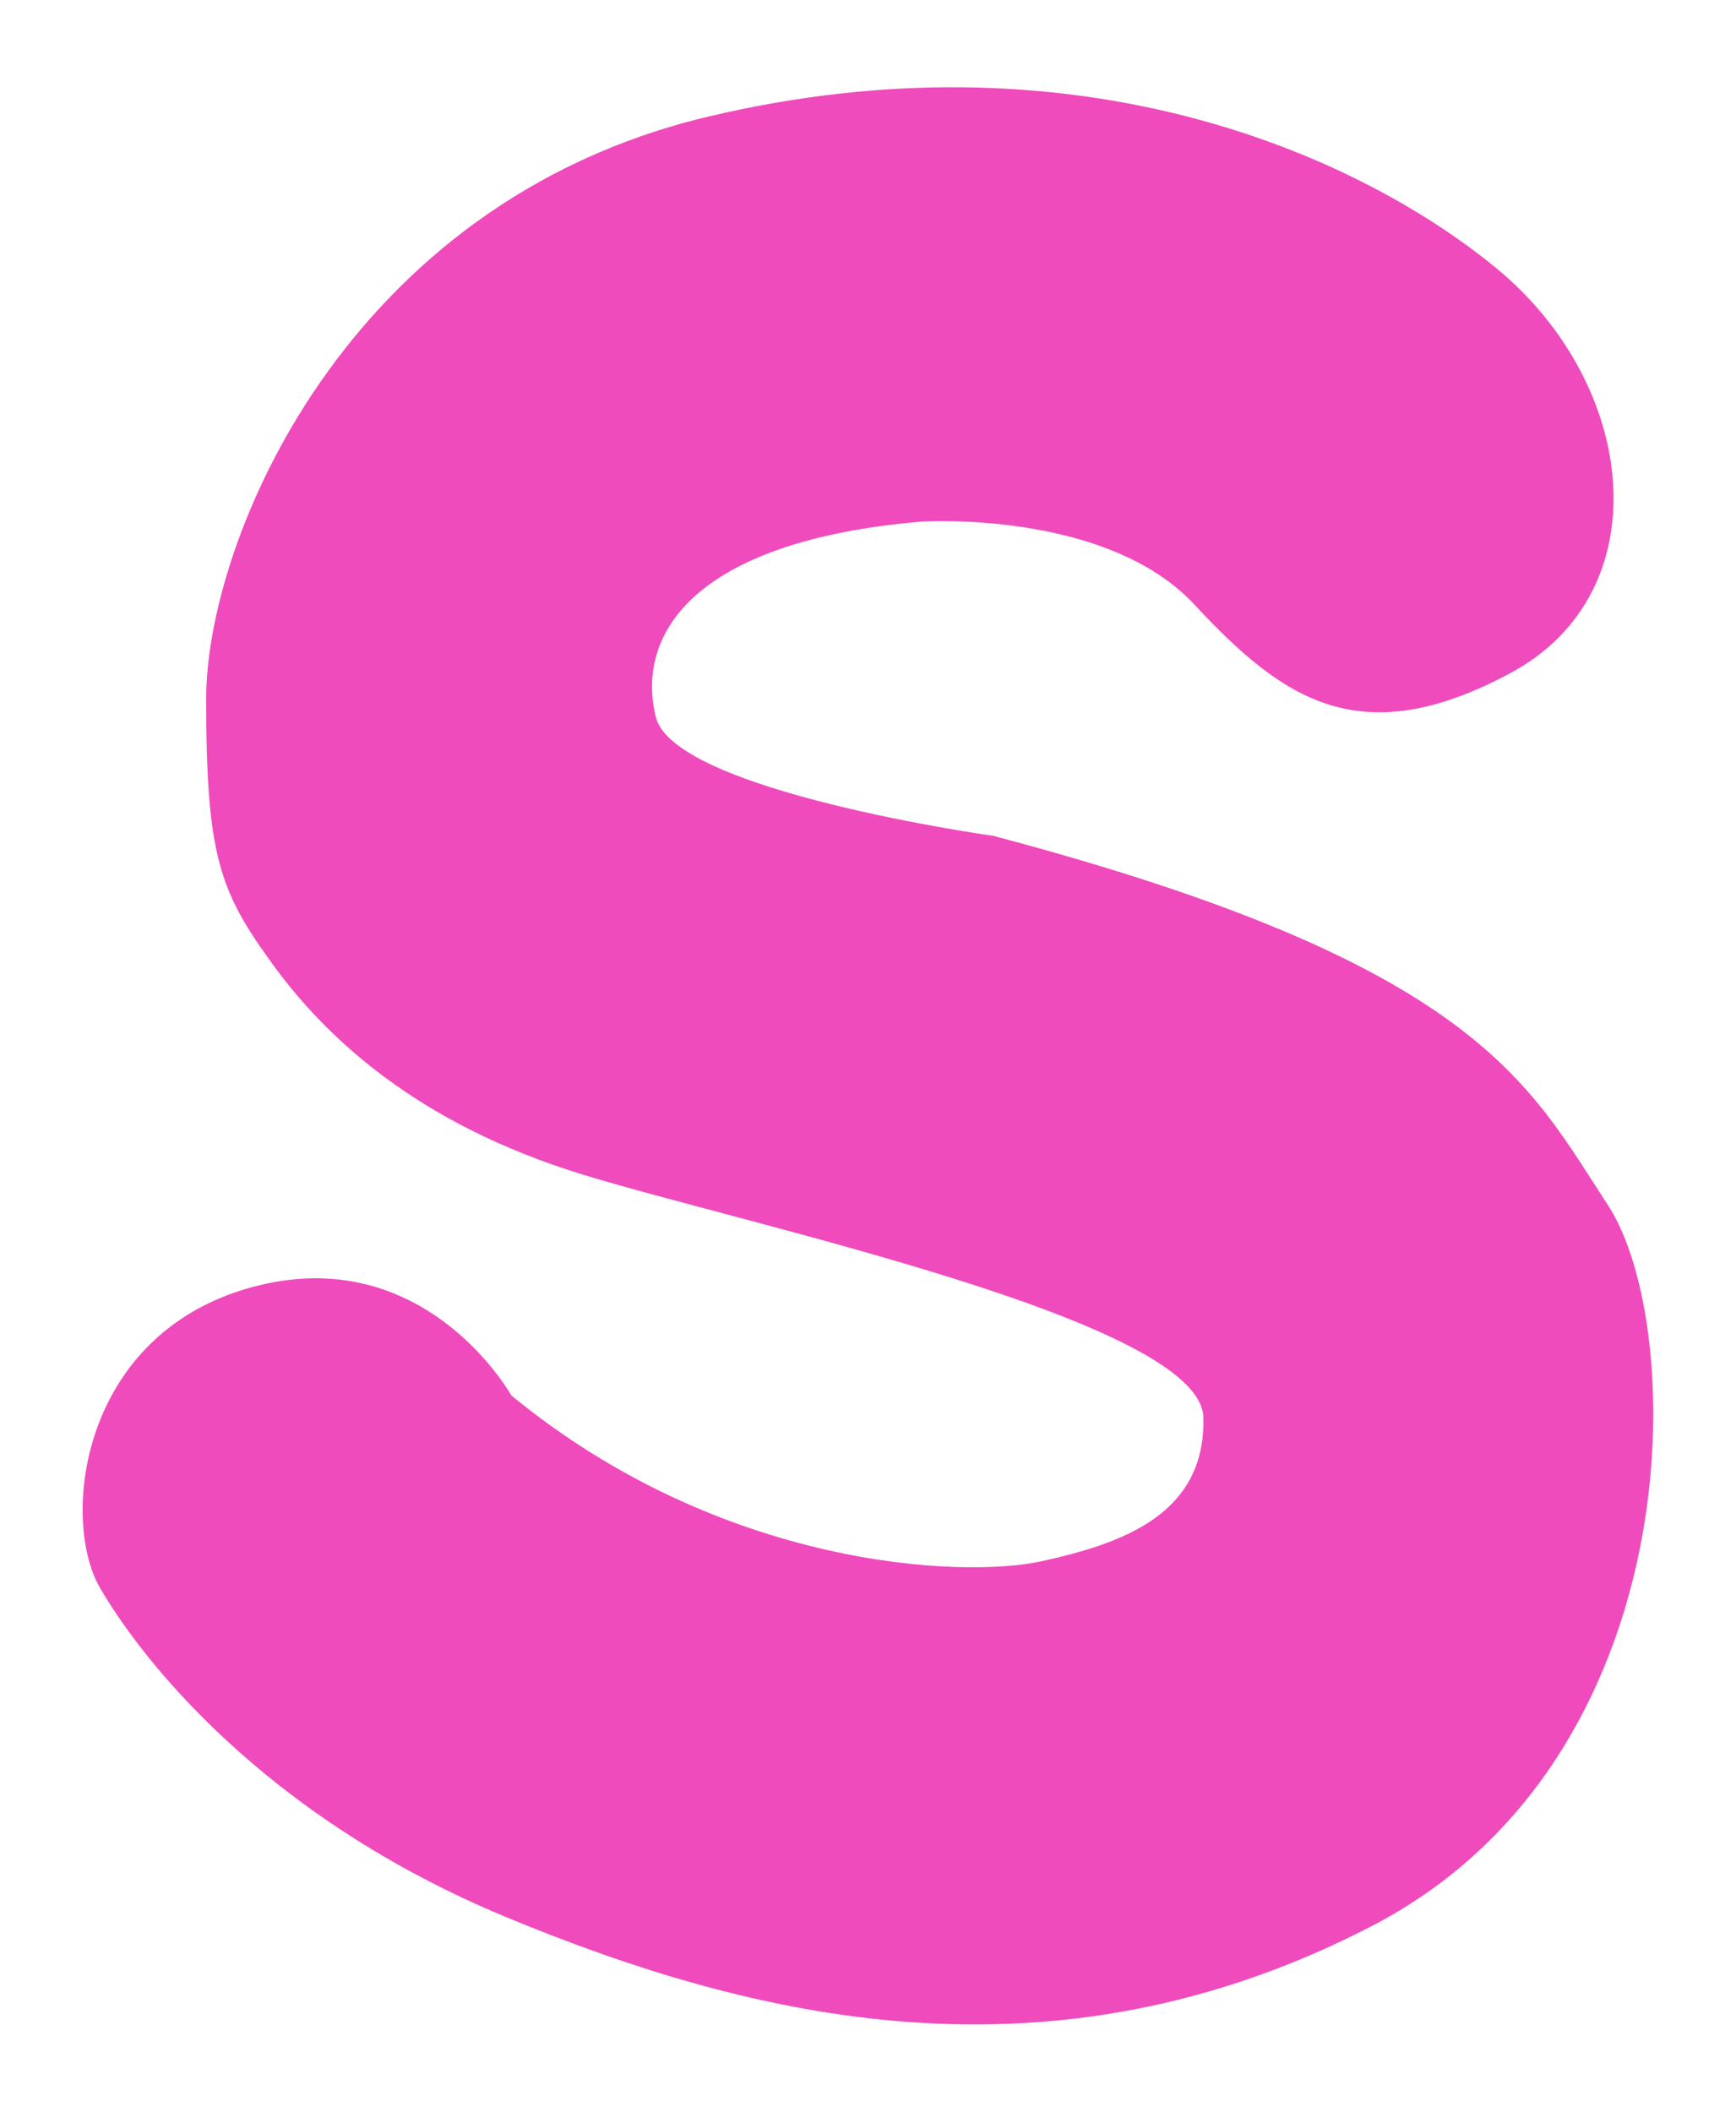 <svg id="a92bd1a9-9051-409d-8b40-fa7cb0172324" data-name="Layer 1" xmlns="http://www.w3.org/2000/svg" width="251.43" height="305.71" viewBox="0 0 251.43 305.71">
  <defs>
    <style>
      .b63417d5-b0ee-4fcb-9b36-802fba5177aa {
        fill: #ef4bbc;
      }
    </style>
  </defs>
  <path class="b63417d5-b0ee-4fcb-9b36-802fba5177aa" d="M95,103.85c-2.93-11.57,4.81-25.46,38.43-28.34,0,0,26.74-1.76,39.55,12s24,21.61,45.79,9.92,18.58-41.79-2.24-58.76-61.48-34.26-114-21.78S29.86,78.39,29.86,101.13s1.92,27.86,9.6,38.42S60.28,162.61,84.29,170s89.67,21.13,90,35.22S162.43,223.45,150.9,226s-46.43,1-76.85-24c0,0-12.49-22.42-37.47-15.69s-27.86,33.62-22.1,43.55,23.38,33,58.93,47.71,78.77,25.3,125.21,1.28,45.79-86.78,34.26-104.39S214,139.55,143.86,121C143.86,121,97.74,114.58,95,103.85Z"/>
</svg>
